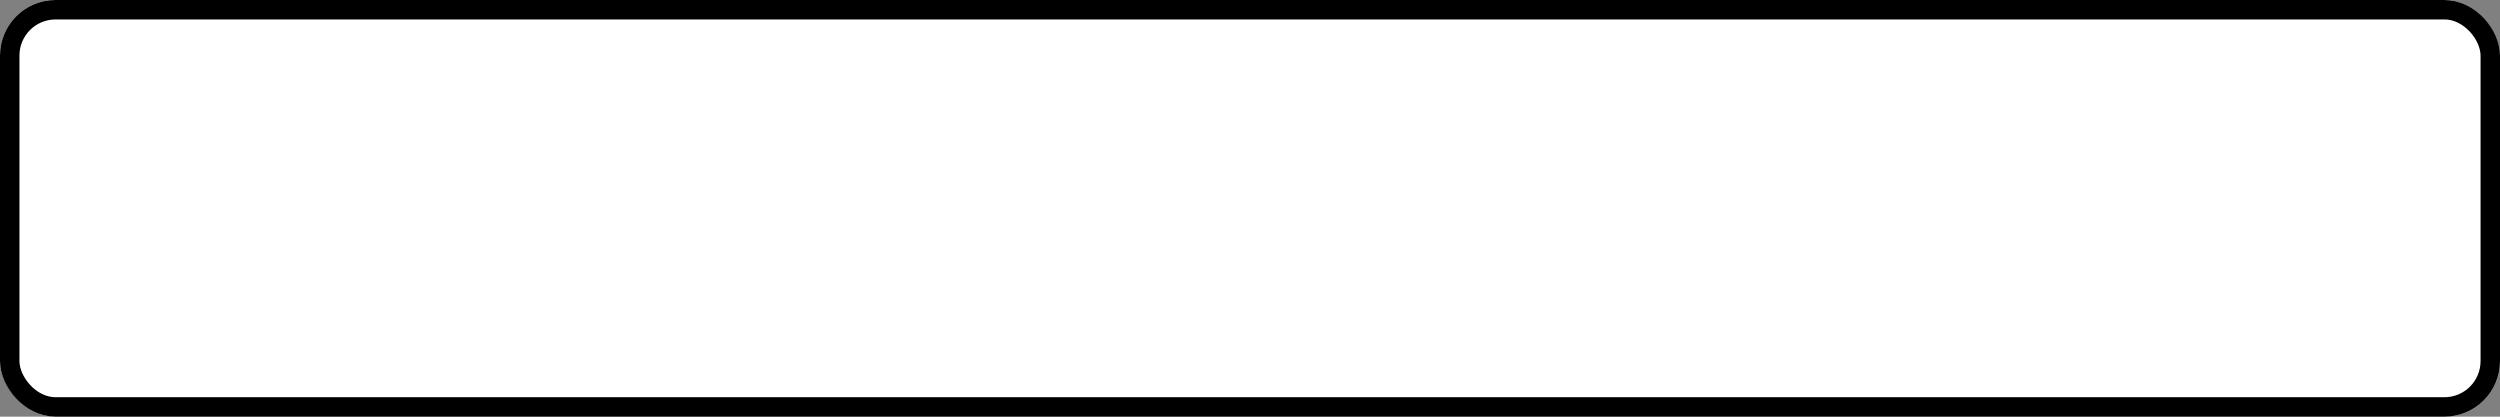 <svg xmlns="http://www.w3.org/2000/svg" width="900" height="150" viewBox="0 0 900 150">
  <rect x="0" y="0" width="900" height="150" fill="#808080" stroke="none"/>
  <g id="comment" transform="translate(-77 -791)">
    <g id="사각형_1095" data-name="사각형 1095" transform="translate(77 791)" fill="#fff" stroke="#000" stroke-width="7">
      <rect width="900" height="150" rx="20" stroke="none"/>
      <rect x="3.5" y="3.5" width="893" height="143" rx="16.5" fill="none"/>
    </g>
  </g>
</svg>
